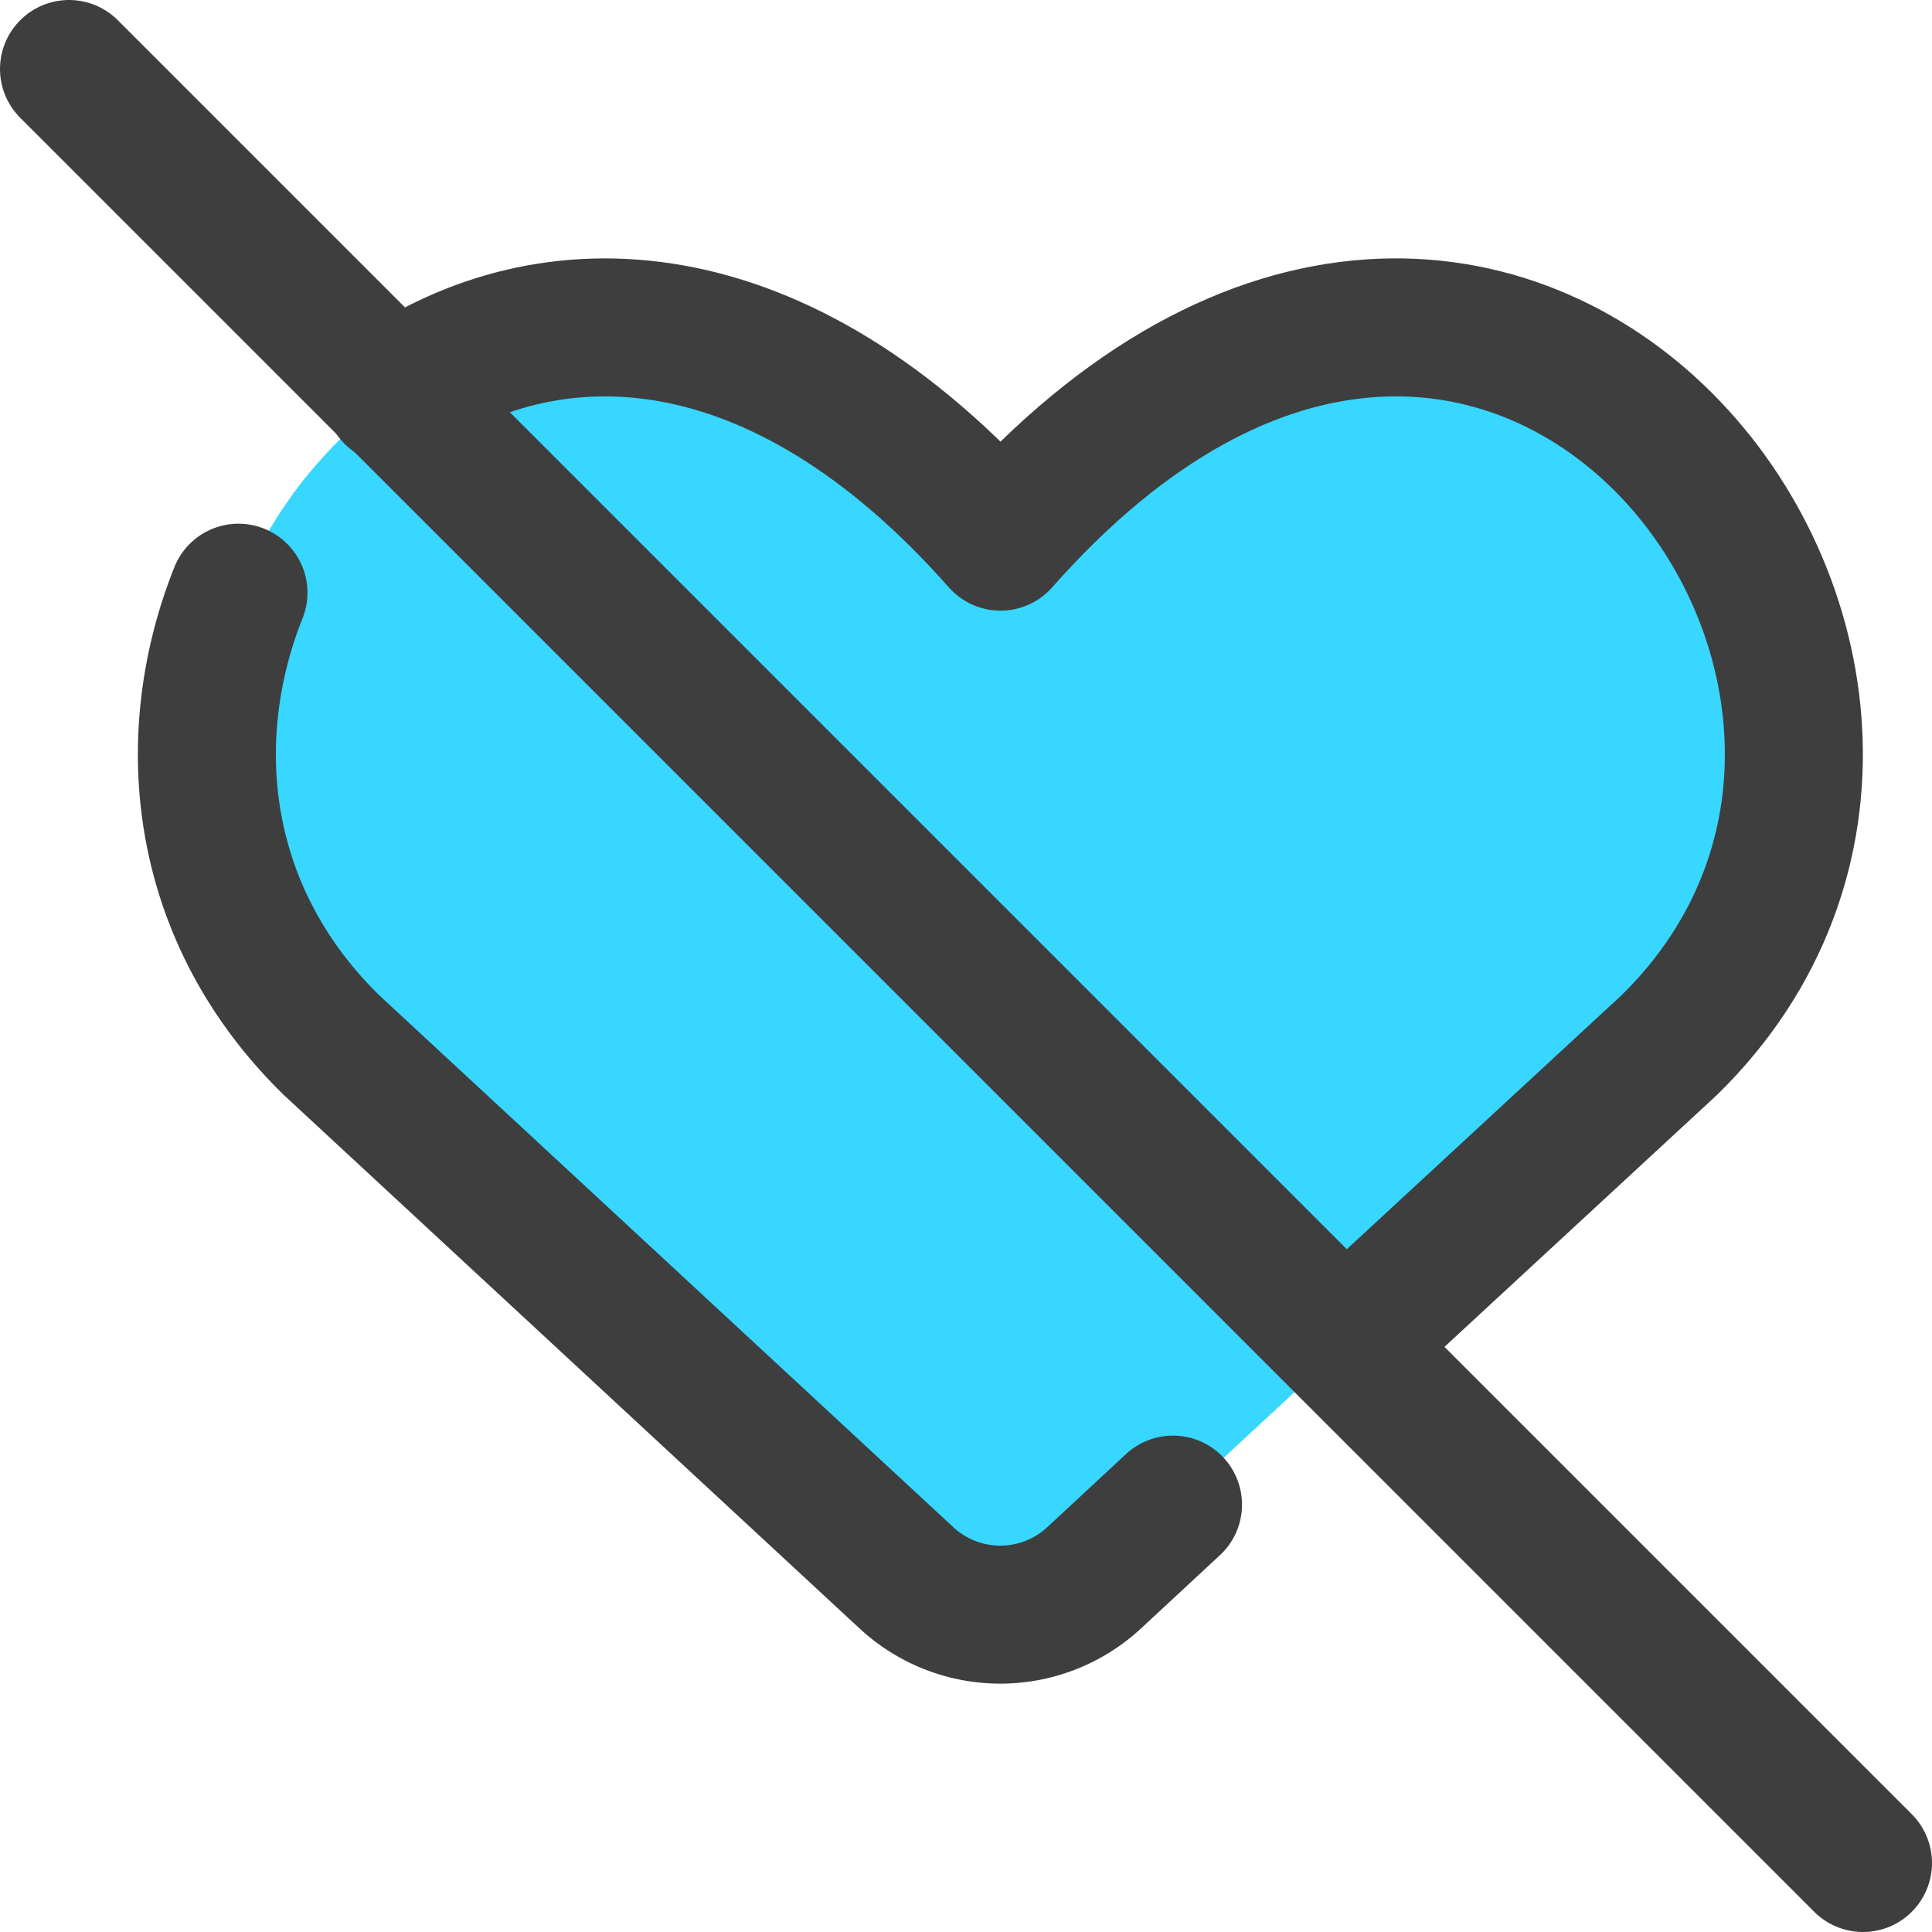 <svg xmlns="http://www.w3.org/2000/svg" fill="none" viewBox="0 0 14 14"><g id="disable-heart"><path id="Vector" fill="#37d7ff" d="M12.094 7.575C14.807 4.927 10.9-.209 7.25 3.925 3.6-.209-.309 4.927 2.404 7.575l4.165 3.858a.997.997 0 0 0 1.36 0l4.165-3.858Z"></path><path id="vector" stroke="#3e3e3e" stroke-linecap="round" stroke-linejoin="round" d="m8.5 10.903-.571.53a1 1 0 0 1-1.36.001L2.404 7.575c-.977-.954-1.095-2.23-.676-3.28"></path><path id="vector_2" stroke="#3e3e3e" stroke-linecap="round" stroke-linejoin="round" d="M2.85 2.862c1.121-.78 2.785-.765 4.4 1.063 3.649-4.134 7.557 1.002 4.844 3.65L9.75 9.742"></path><path id="Vector 2130" stroke="#3e3e3e" stroke-linecap="round" stroke-linejoin="round" d="m.5.5 13 13"></path></g></svg>